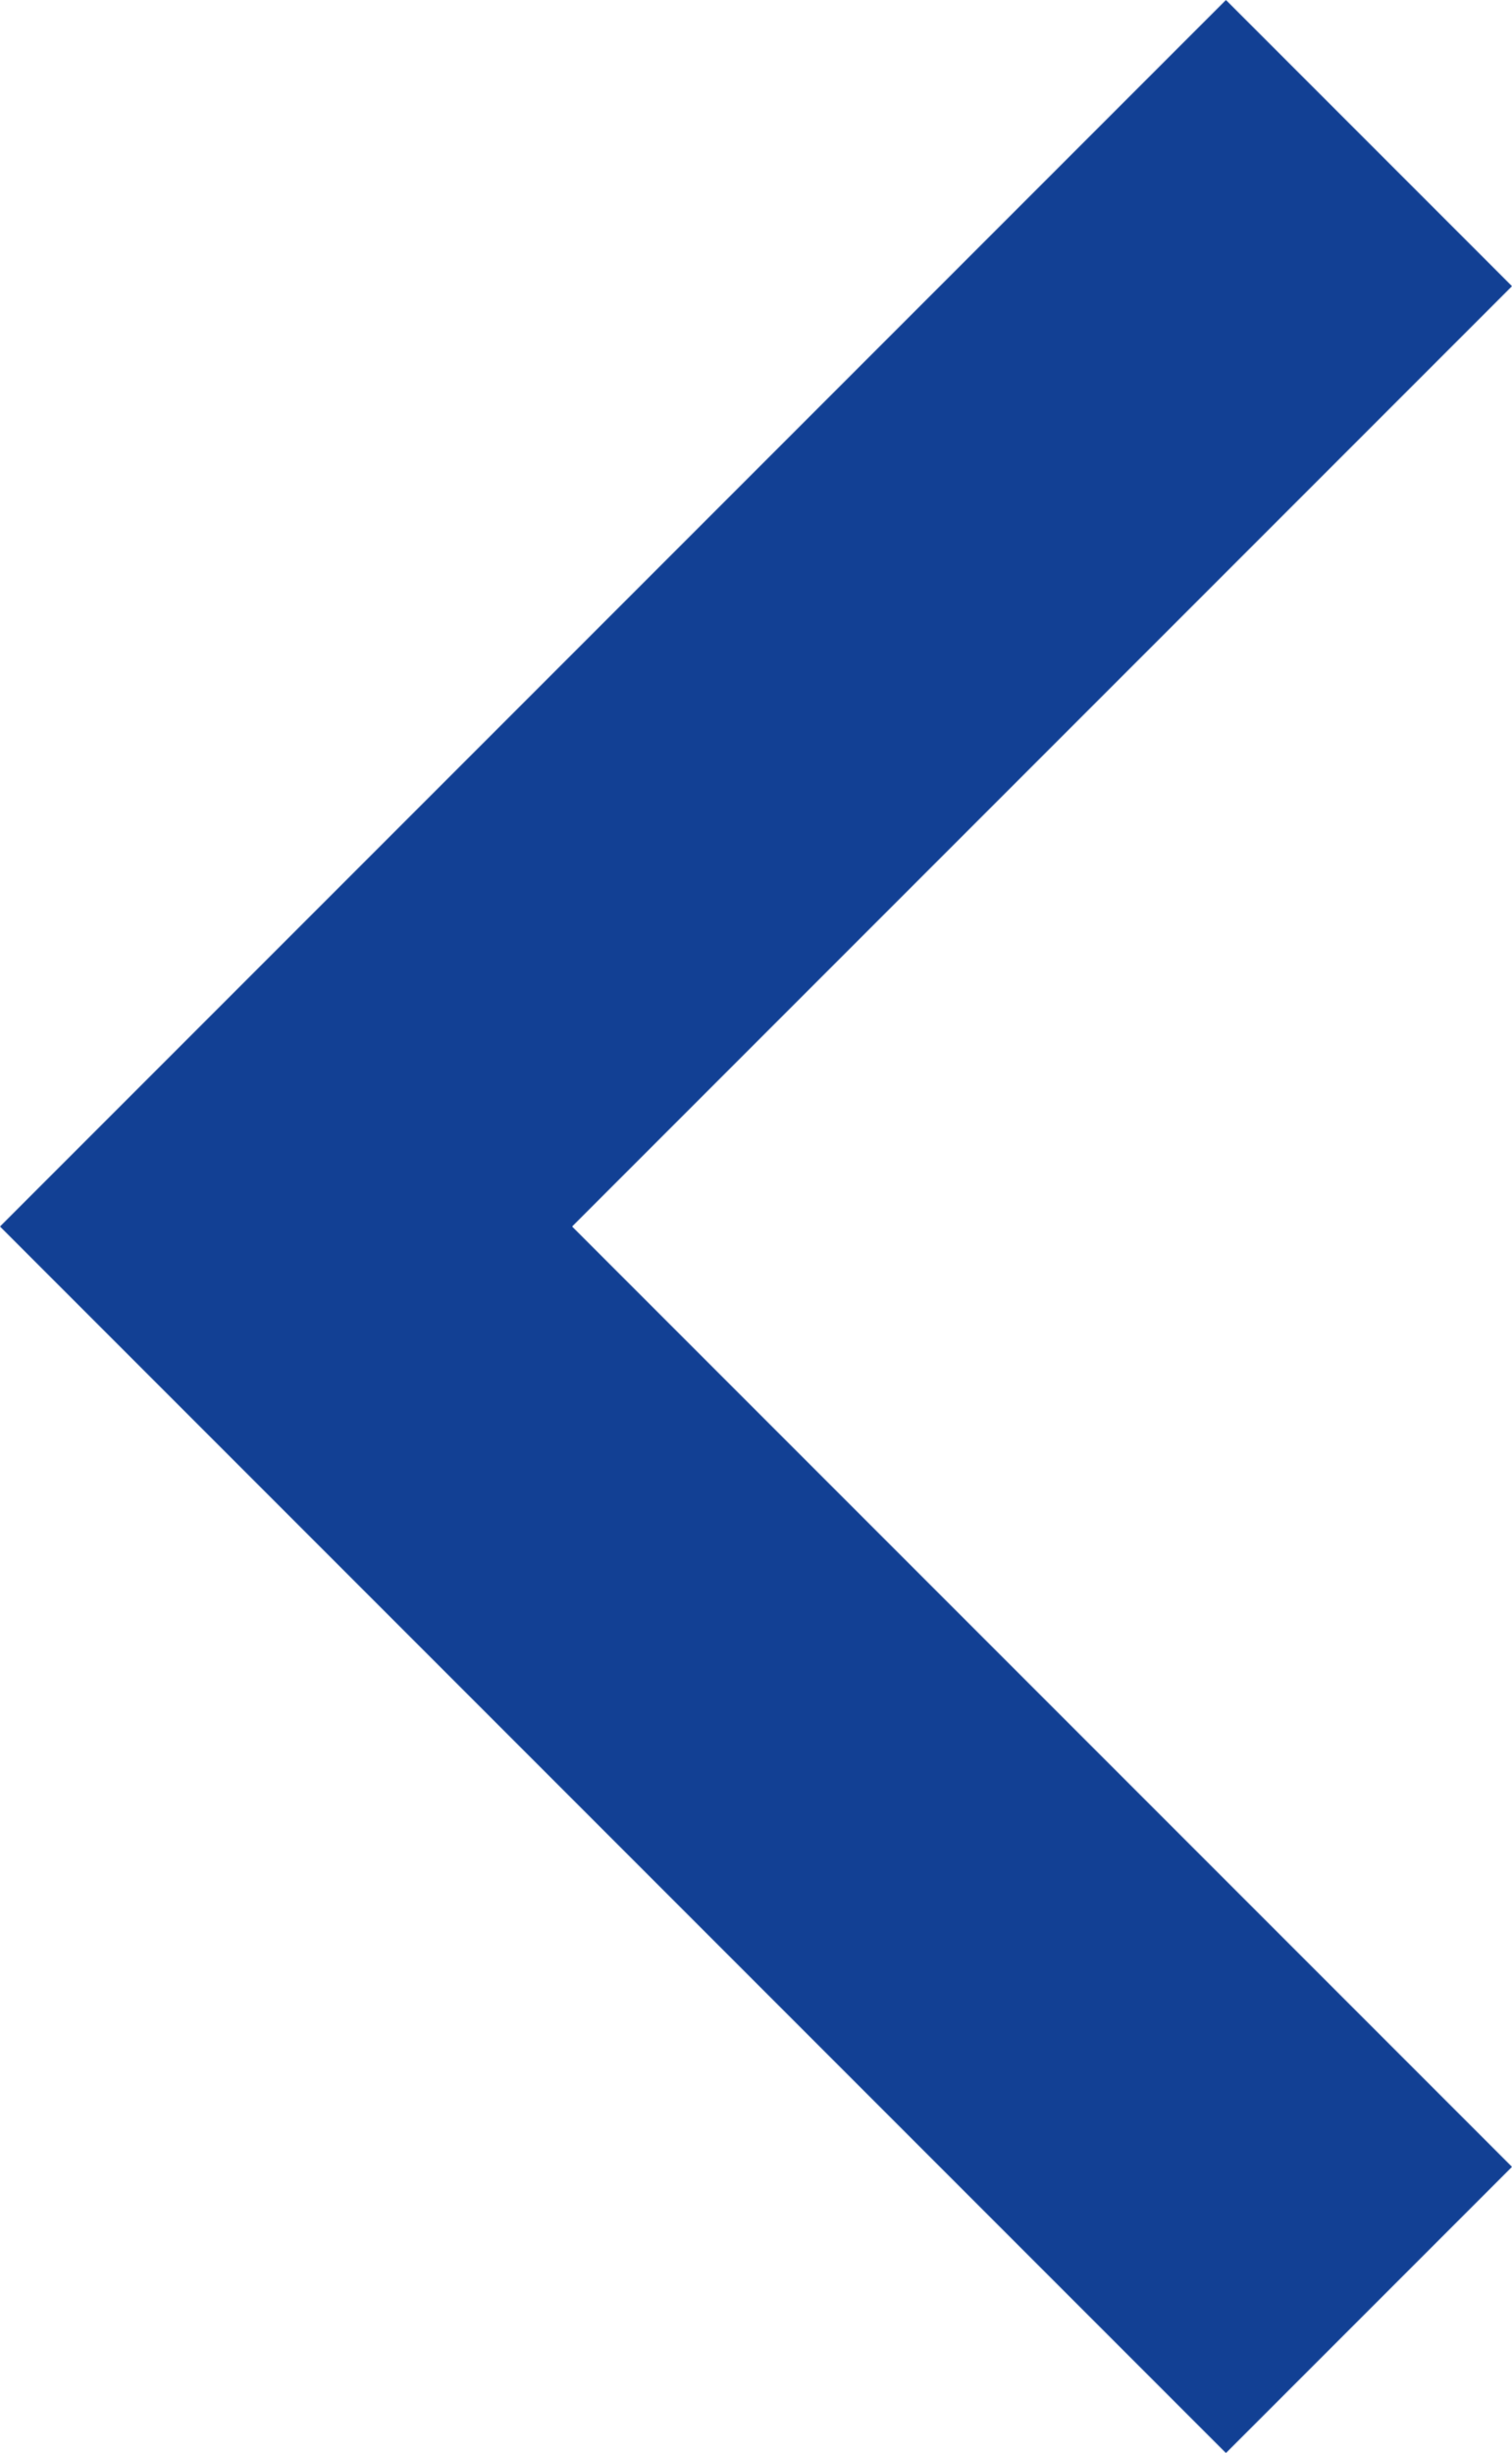 <svg xmlns="http://www.w3.org/2000/svg" width="7.4" height="12" viewBox="0 0 7.4 12">
    <path data-name="Path 14" d="m352.5 179.7 1.4 1.4-4.6 4.6 4.6 4.6-1.4 1.4-6-6z" transform="translate(-346.5 -179.7)" style="fill:#124094"/>
</svg>
